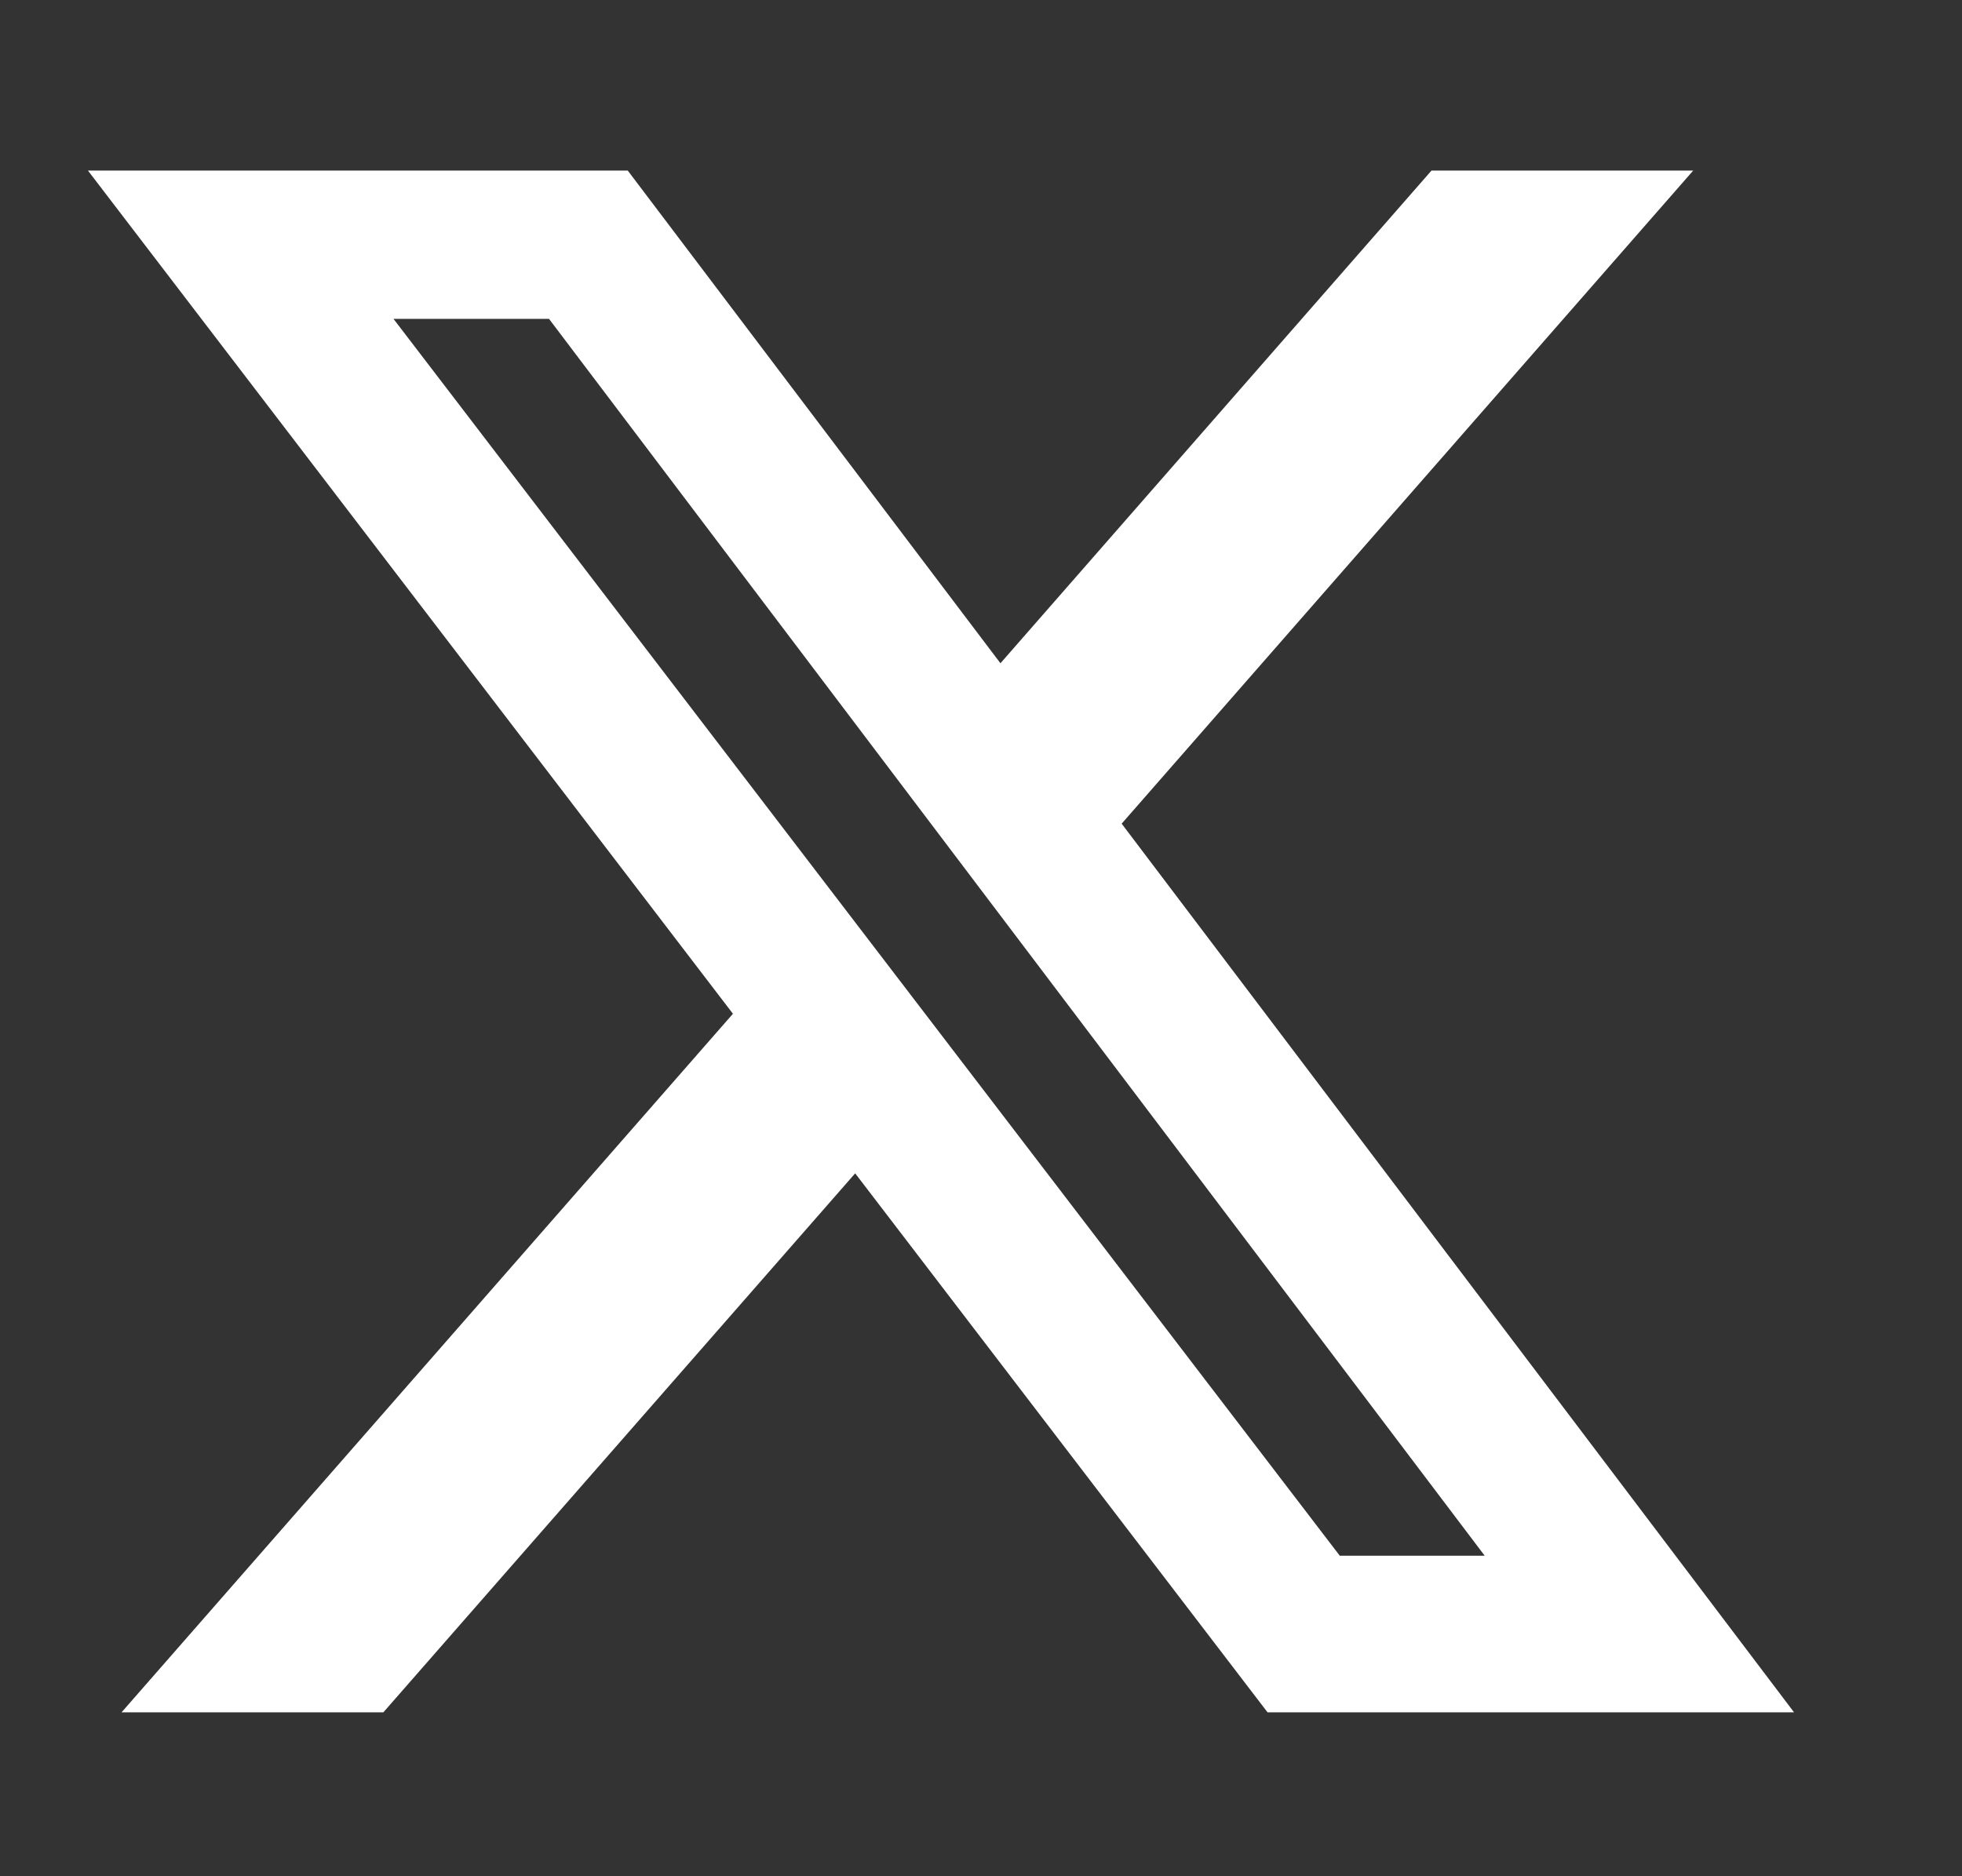 <svg width="23" height="22" viewBox="0 0 23 22" fill="none" xmlns="http://www.w3.org/2000/svg">
<rect x="0" y="0" width="23" height="22" fill="#333333" stroke="none"/>
<path d="M16.782 2H19.849L13.149 9.658L21.031 20.078H14.859L10.025 13.758L4.494 20.078H1.425L8.592 11.887L1.031 2H7.359L11.728 7.777L16.781 2H16.782ZM15.706 18.242H17.405L6.436 3.739H4.613L15.706 18.242Z" fill="white"/>
</svg>
